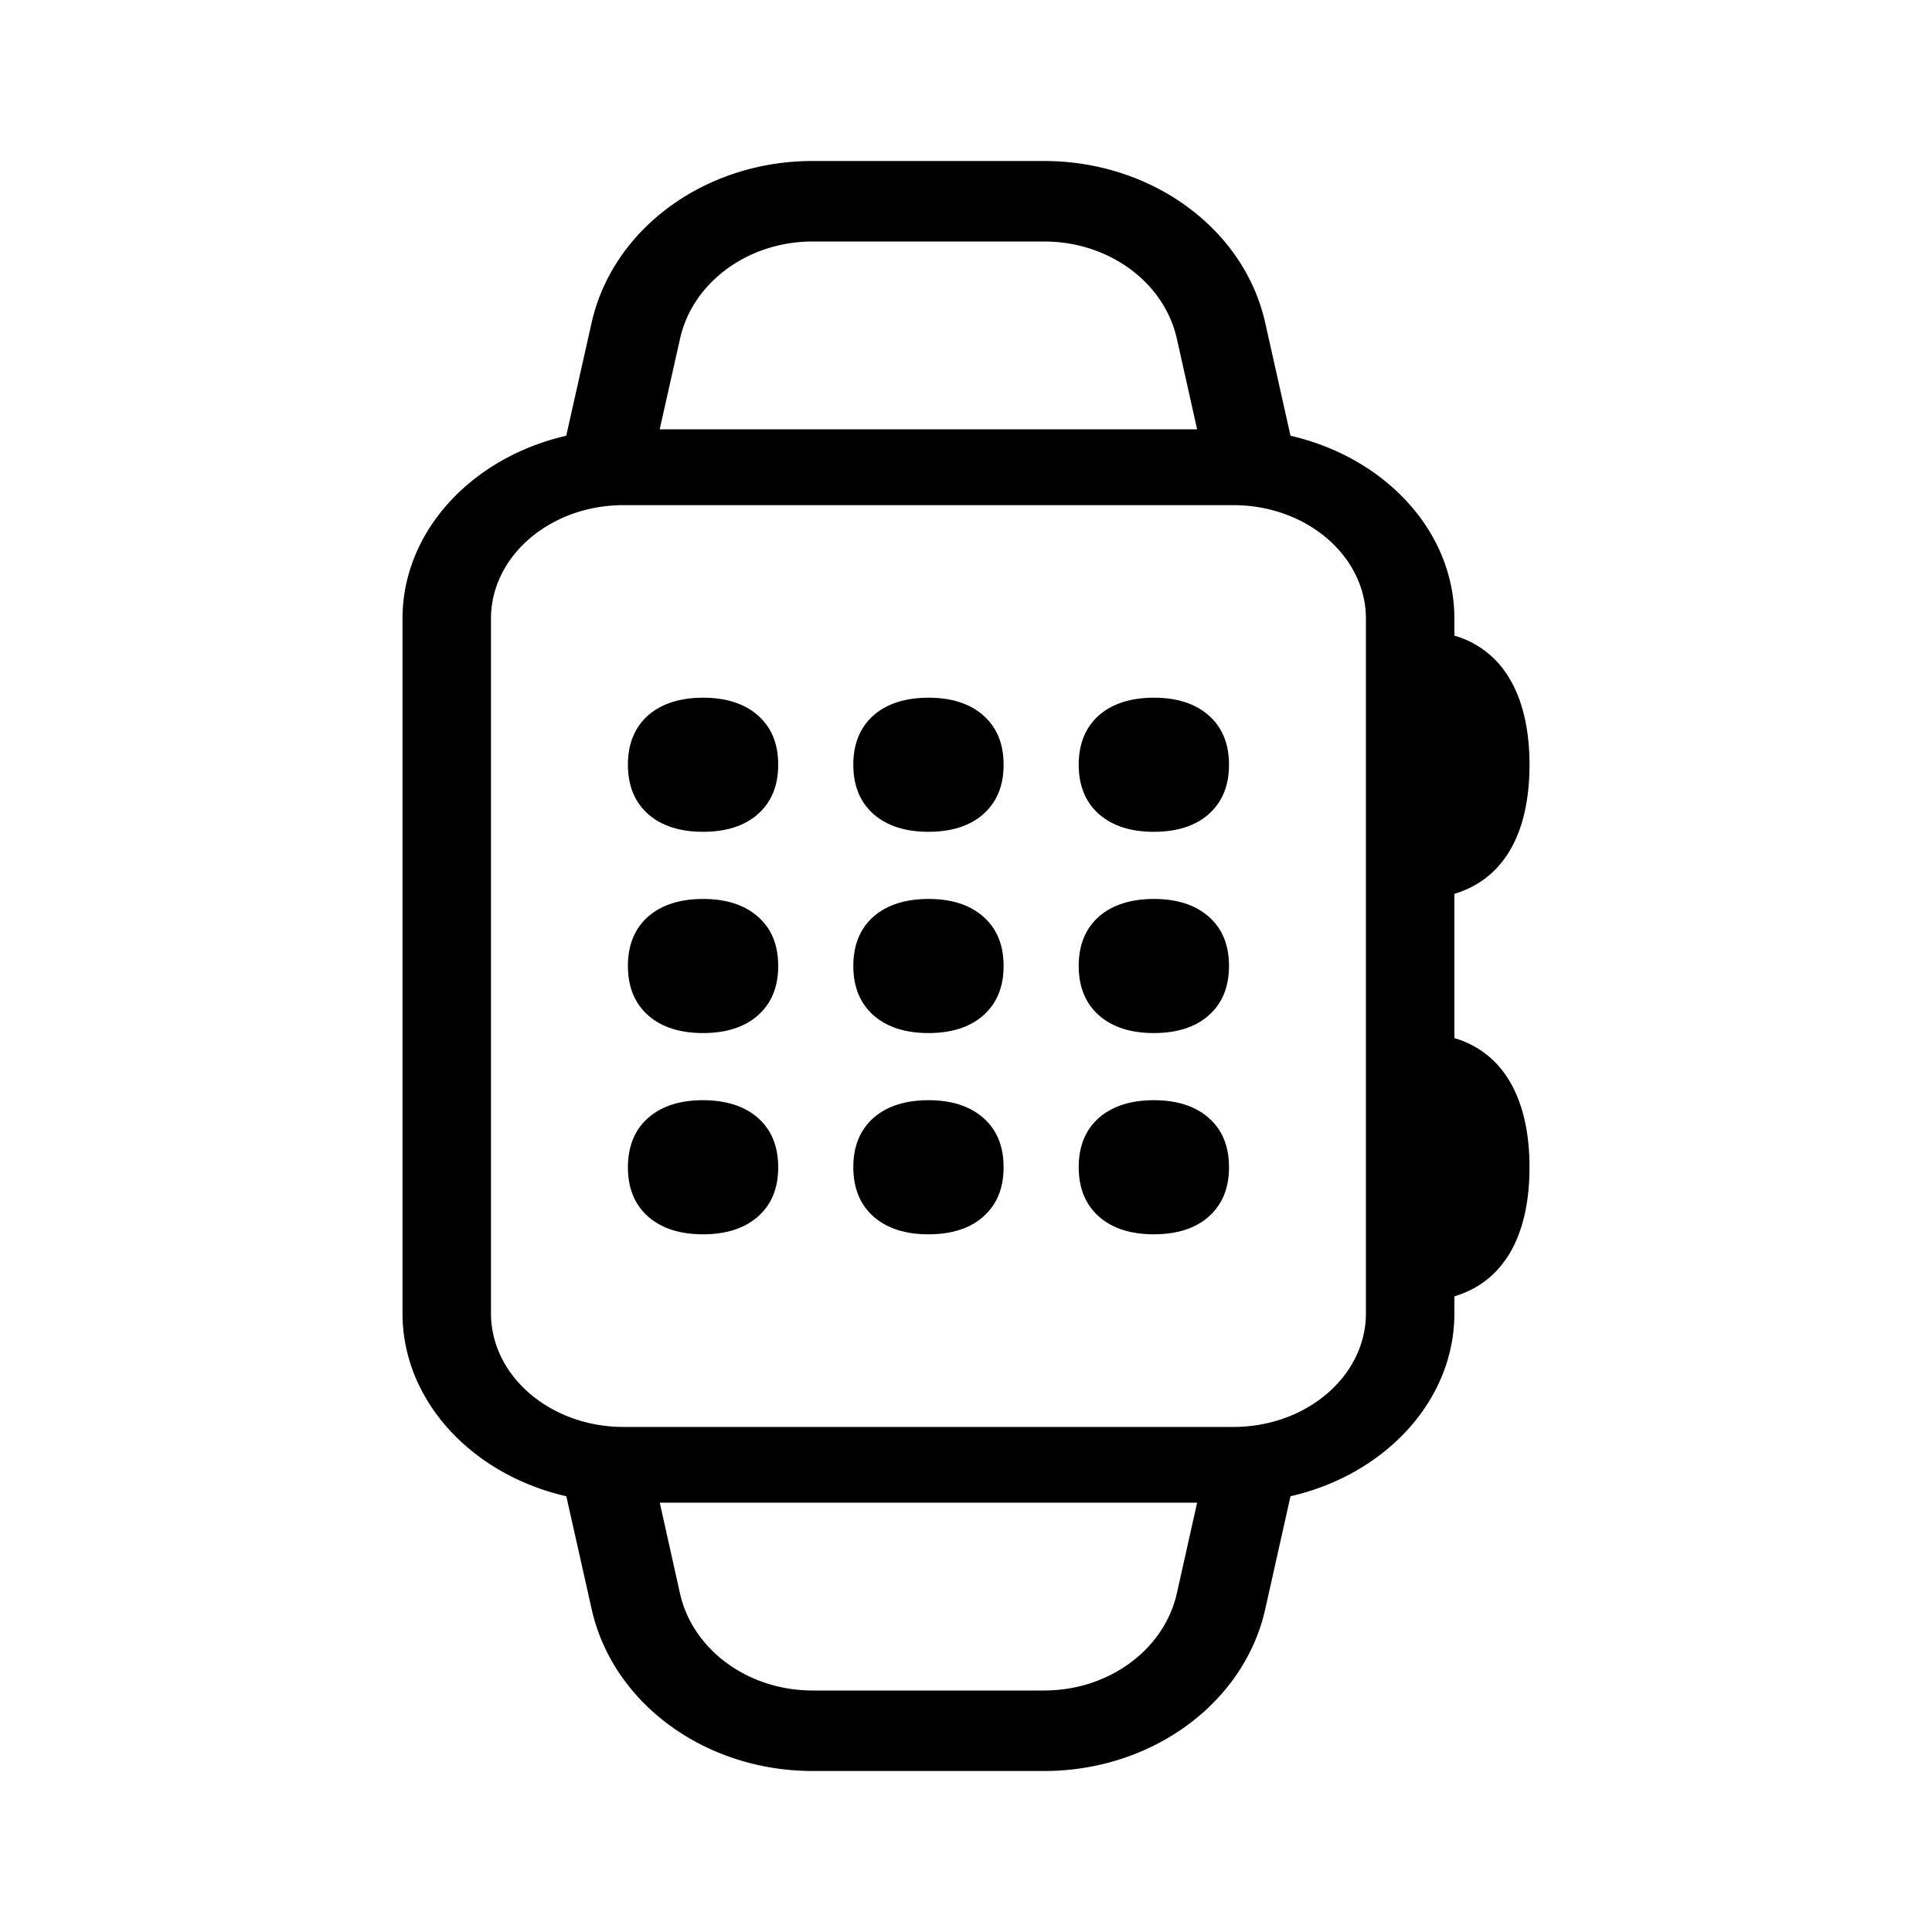 <svg xmlns="http://www.w3.org/2000/svg" width="24" height="24" fill="none"><path fill="#000" d="M9.408 10.12q-.25.213-.675.213t-.675-.214C7.887 9.972 7.8 9.763 7.8 9.5q0-.395.258-.62.25-.212.675-.213.426 0 .675.214.26.223.259.62 0 .395-.259.618M9.408 12.62q-.25.213-.675.213t-.675-.214Q7.801 12.396 7.8 12q0-.396.258-.62.25-.212.675-.213.426 0 .675.214.26.222.259.62 0 .395-.259.618M8.733 15.333q.426 0 .675-.214.26-.223.259-.619 0-.396-.259-.62-.25-.212-.675-.213-.425 0-.675.214-.257.222-.258.62 0 .395.258.618.25.214.675.214M12.208 15.12q-.249.213-.675.213-.424 0-.675-.214-.257-.223-.258-.619 0-.396.258-.62.25-.212.675-.213.426 0 .675.214.26.222.259.62 0 .395-.259.618M12.208 12.62q-.249.213-.675.213-.424 0-.675-.214-.257-.223-.258-.619 0-.396.258-.62.25-.212.675-.213.426 0 .675.214.26.222.259.62 0 .395-.259.618M12.208 10.12q-.249.213-.675.213-.424 0-.675-.214c-.171-.147-.258-.356-.258-.619q0-.395.258-.62.25-.212.675-.213.426 0 .675.214.26.223.259.62 0 .395-.259.618M15.008 15.12q-.249.213-.675.213-.425 0-.675-.214-.257-.223-.258-.619 0-.396.258-.62.25-.212.675-.213.426 0 .675.214.26.222.259.62 0 .395-.259.618M15.008 12.62q-.249.213-.675.213-.425 0-.675-.214-.257-.223-.258-.619 0-.396.258-.62.25-.212.675-.213.426 0 .675.214.26.222.259.62 0 .395-.259.618M15.008 10.12q-.249.213-.675.213-.425 0-.675-.214c-.171-.147-.258-.356-.258-.619q0-.395.258-.62.25-.212.675-.213.426 0 .675.214.26.223.259.62 0 .395-.259.618"/><path fill="#000" d="M18.067 7.686c0-1.088-.864-2.004-2.036-2.273l-.314-1.403C15.455 2.84 14.306 2 12.97 2h-2.876c-1.334 0-2.483.841-2.745 2.01l-.315 1.403C5.863 5.682 5 6.598 5 7.686v8.628c0 1.088.863 2.005 2.035 2.273l.315 1.403C7.612 21.16 8.76 22 10.096 22h2.875c1.335 0 2.484-.841 2.746-2.01l.314-1.403c1.172-.268 2.036-1.185 2.036-2.273v-.21q.344-.105.561-.36c.25-.289.372-.72.372-1.244 0-.523-.122-.95-.372-1.245a1.16 1.16 0 0 0-.561-.359v-1.792q.344-.105.561-.36c.25-.289.372-.72.372-1.244 0-.523-.122-.95-.372-1.245a1.16 1.16 0 0 0-.561-.359zm-9.619-3.48C8.605 3.505 9.295 3 10.095 3h2.876c.801 0 1.49.505 1.648 1.206l.252 1.127H8.195zm6.872 2.069c.91 0 1.648.632 1.648 1.411v8.628c0 .78-.738 1.412-1.648 1.412H7.747c-.91 0-1.648-.633-1.648-1.412V7.686c0-.78.738-1.411 1.648-1.411zM8.196 18.667h6.675l-.252 1.127C14.46 20.495 13.772 21 12.97 21h-2.876c-.8 0-1.49-.505-1.647-1.206z"/></svg>